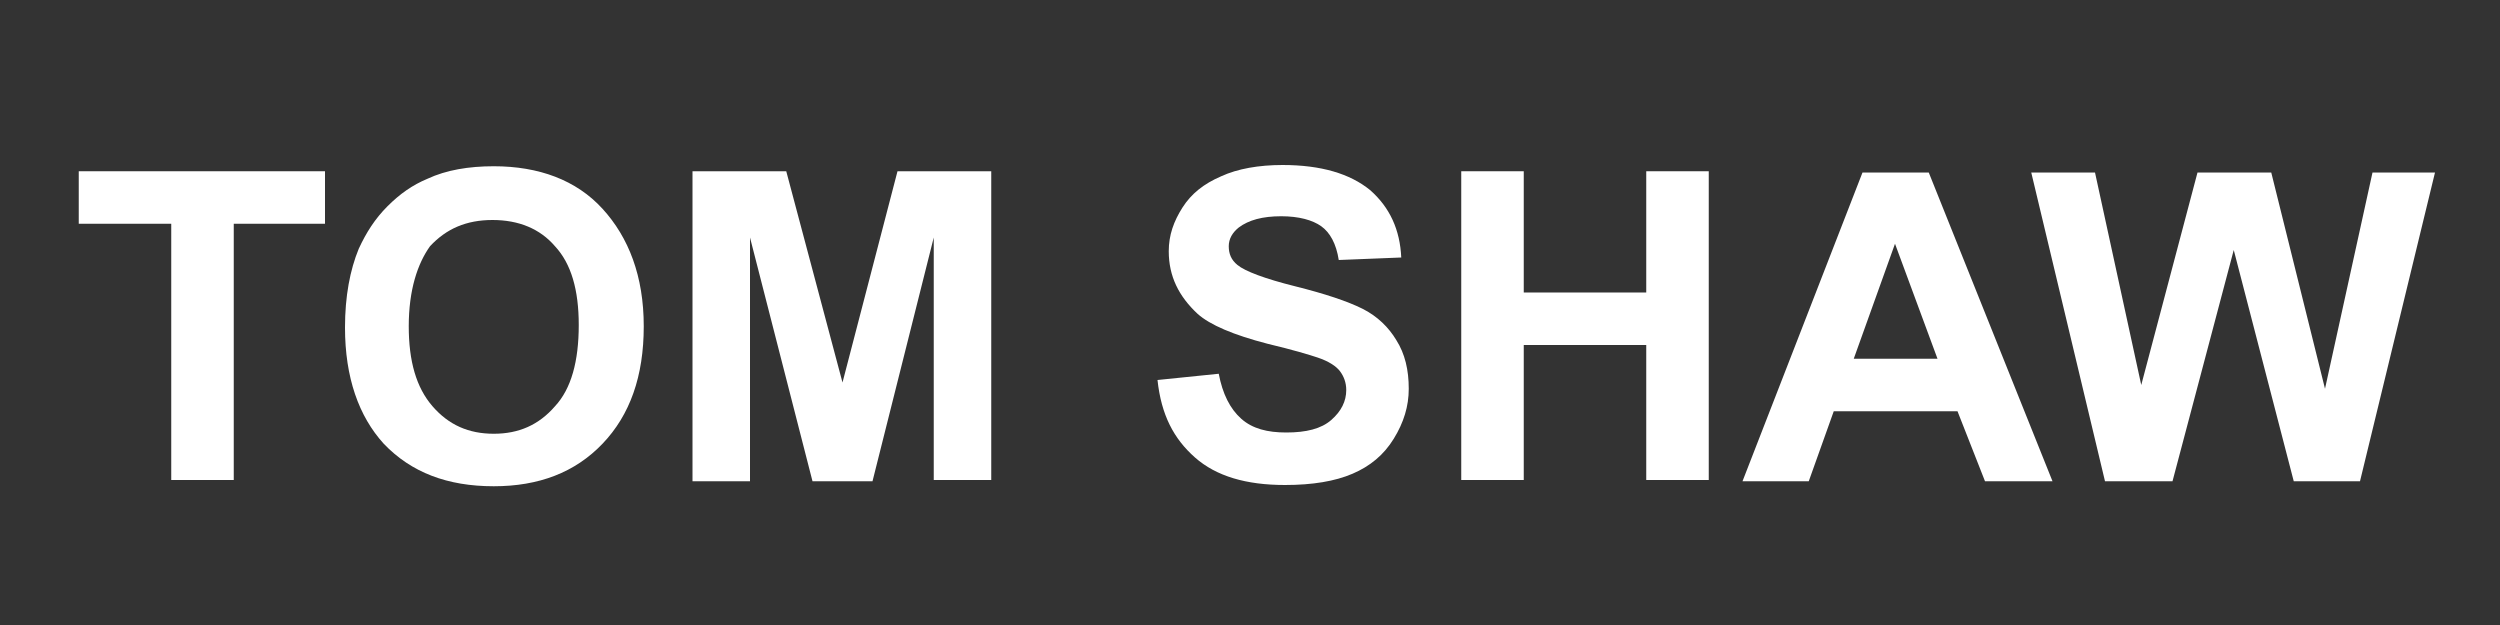 <?xml version="1.0" encoding="utf-8"?>
<!-- Generator: Adobe Illustrator 21.0.0, SVG Export Plug-In . SVG Version: 6.00 Build 0)  -->
<svg version="1.1" xmlns="http://www.w3.org/2000/svg" xmlns:xlink="http://www.w3.org/1999/xlink" x="0px" y="0px"
	 viewBox="0 0 200 50" enable-background="new 0 0 200 50" xml:space="preserve">
<rect x="0" y="0" width="200" height="50" fill="#333333" stroke="none"/>
<g id="logo">
	<g>
		<path fill="#FFFFFF" d="M13.7,38.5V17.9H6.3v-4.2H26v4.2h-7.3v20.5H13.7z"/>
		<path fill="#FFFFFF" d="M27.6,26.2c0-2.5,0.4-4.6,1.1-6.3c0.6-1.3,1.3-2.4,2.3-3.4c1-1,2-1.7,3.2-2.2c1.5-0.7,3.3-1,5.3-1
			c3.6,0,6.6,1.1,8.7,3.4s3.3,5.4,3.3,9.4c0,4-1.1,7.1-3.3,9.4s-5.1,3.4-8.7,3.4c-3.7,0-6.6-1.1-8.8-3.4
			C28.7,33.3,27.6,30.2,27.6,26.2z M32.7,26.1c0,2.8,0.6,4.9,1.9,6.4s2.9,2.2,4.9,2.2c2,0,3.6-0.7,4.9-2.2c1.3-1.4,1.9-3.6,1.9-6.5
			c0-2.8-0.6-4.9-1.9-6.3c-1.2-1.4-2.9-2.1-5-2.1c-2.1,0-3.7,0.7-5,2.1C33.4,21.1,32.7,23.2,32.7,26.1z"/>
		<path fill="#FFFFFF" d="M55.4,38.5V13.7h7.5l4.5,16.9l4.4-16.9h7.5v24.7h-4.6V19l-4.9,19.5h-4.8L60,19v19.5H55.4z"/>
		<path fill="#FFFFFF" d="M92.6,30.4l4.9-0.5c0.3,1.6,0.9,2.8,1.8,3.6c0.9,0.8,2.1,1.1,3.6,1.1c1.6,0,2.8-0.3,3.6-1
			c0.8-0.7,1.2-1.5,1.2-2.4c0-0.6-0.2-1.1-0.5-1.5c-0.3-0.4-0.9-0.8-1.8-1.1c-0.6-0.2-1.9-0.6-4-1.1c-2.7-0.7-4.6-1.5-5.6-2.4
			c-1.5-1.4-2.3-3-2.3-5c0-1.3,0.4-2.4,1.1-3.5c0.7-1.1,1.7-1.9,3.1-2.5c1.3-0.6,3-0.9,4.9-0.9c3.1,0,5.4,0.7,7,2
			c1.6,1.4,2.4,3.2,2.5,5.4l-5,0.2c-0.2-1.3-0.7-2.2-1.4-2.7s-1.8-0.8-3.2-0.8c-1.5,0-2.6,0.3-3.4,0.9c-0.5,0.4-0.8,0.9-0.8,1.5
			c0,0.6,0.2,1.1,0.7,1.5c0.6,0.5,2.2,1.1,4.6,1.7c2.4,0.6,4.2,1.2,5.4,1.8c1.2,0.6,2.1,1.5,2.7,2.5c0.7,1.1,1,2.4,1,3.9
			c0,1.4-0.4,2.7-1.2,4s-1.9,2.2-3.3,2.8c-1.4,0.6-3.2,0.9-5.4,0.9c-3.1,0-5.5-0.7-7.2-2.2S92.9,33.2,92.6,30.4z"/>
		<path fill="#FFFFFF" d="M116.9,38.5V13.7h5v9.7h9.8v-9.7h5v24.7h-5V27.6h-9.8v10.8H116.9z"/>
		<path fill="#FFFFFF" d="M164.2,38.5h-5.4l-2.2-5.6h-9.9l-2,5.6h-5.3l9.6-24.7h5.3L164.2,38.5z M155,28.7l-3.4-9.2l-3.3,9.2H155z"
			/>
		<path fill="#FFFFFF" d="M168.4,38.5l-5.9-24.7h5.1l3.7,17l4.5-17h5.9l4.3,17.3l3.8-17.3h5l-6,24.7h-5.3L178.7,20l-4.9,18.5H168.4z
			"/>
	</g>
</g>
</svg>